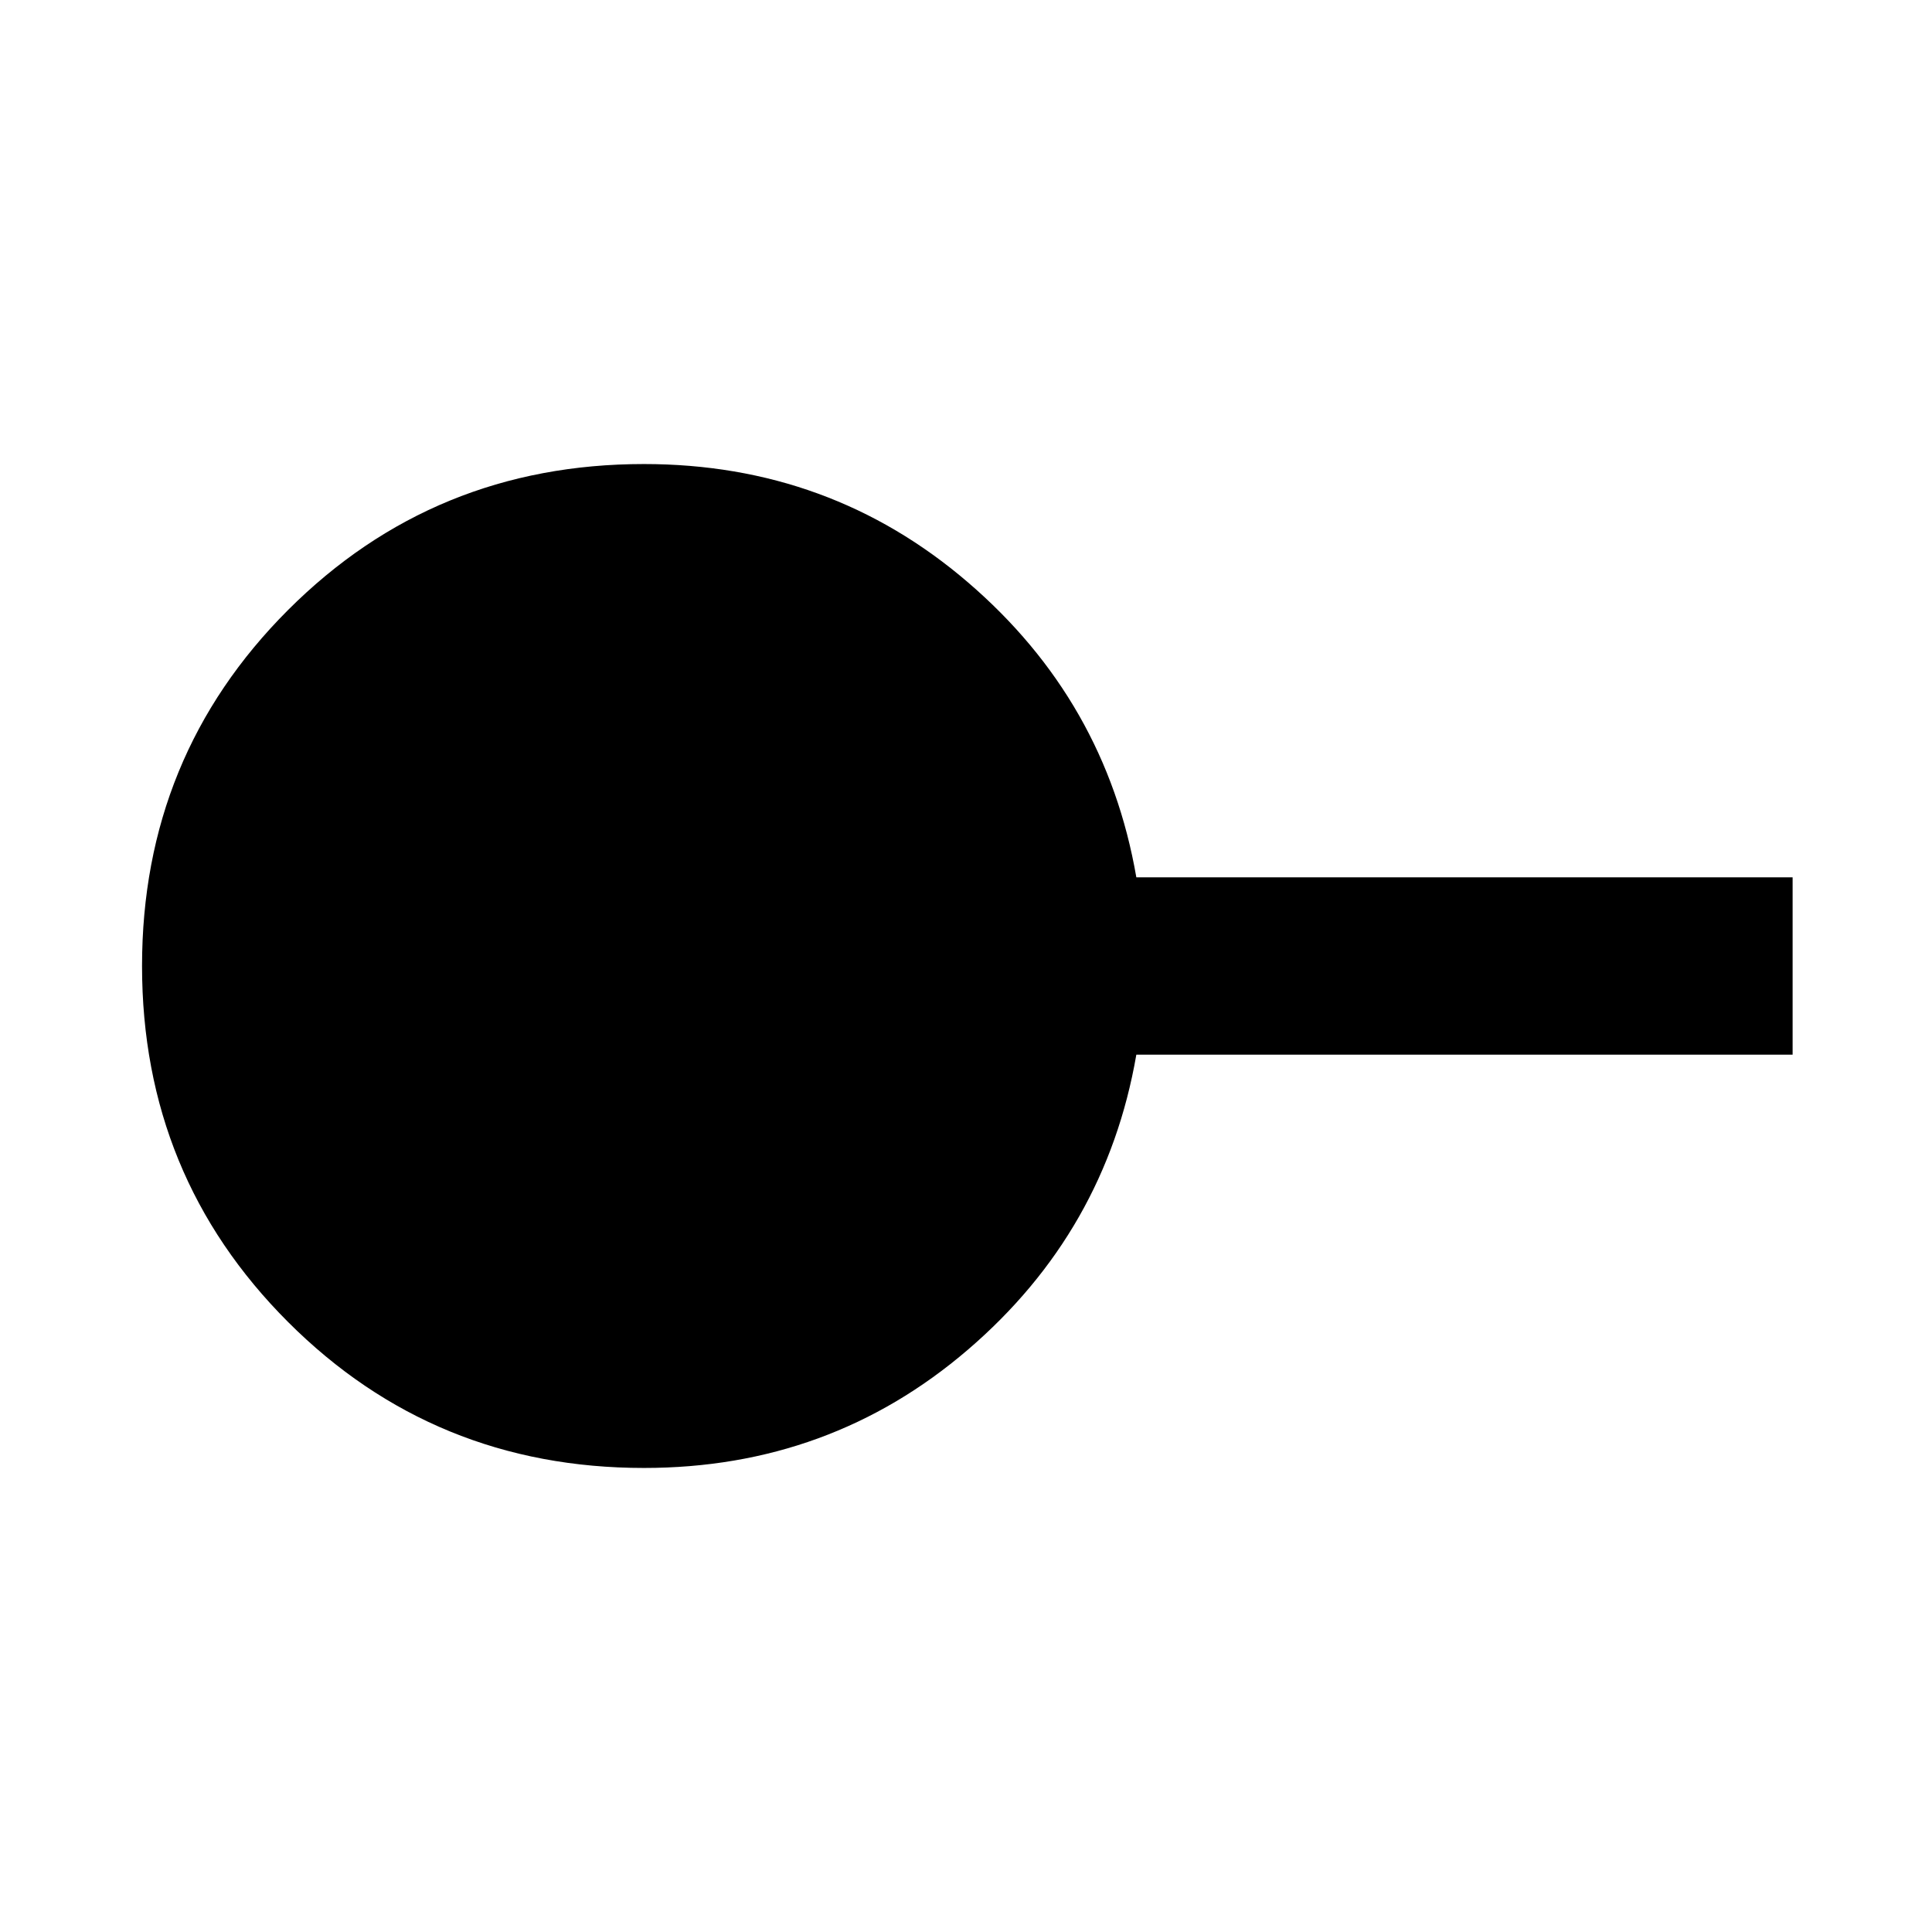 <svg xmlns="http://www.w3.org/2000/svg" height="40" viewBox="0 -960 960 960" width="40"><path d="M320-230.58q-104.33 0-176.88-72.54Q70.58-375.67 70.58-480t72.54-176.88q72.55-72.54 176.88-72.54 92.46 0 160.95 58.77t83.69 146.58h326.1v88.14h-326.1q-15.2 87.81-83.69 146.58-68.49 58.77-160.95 58.77Z"/></svg>